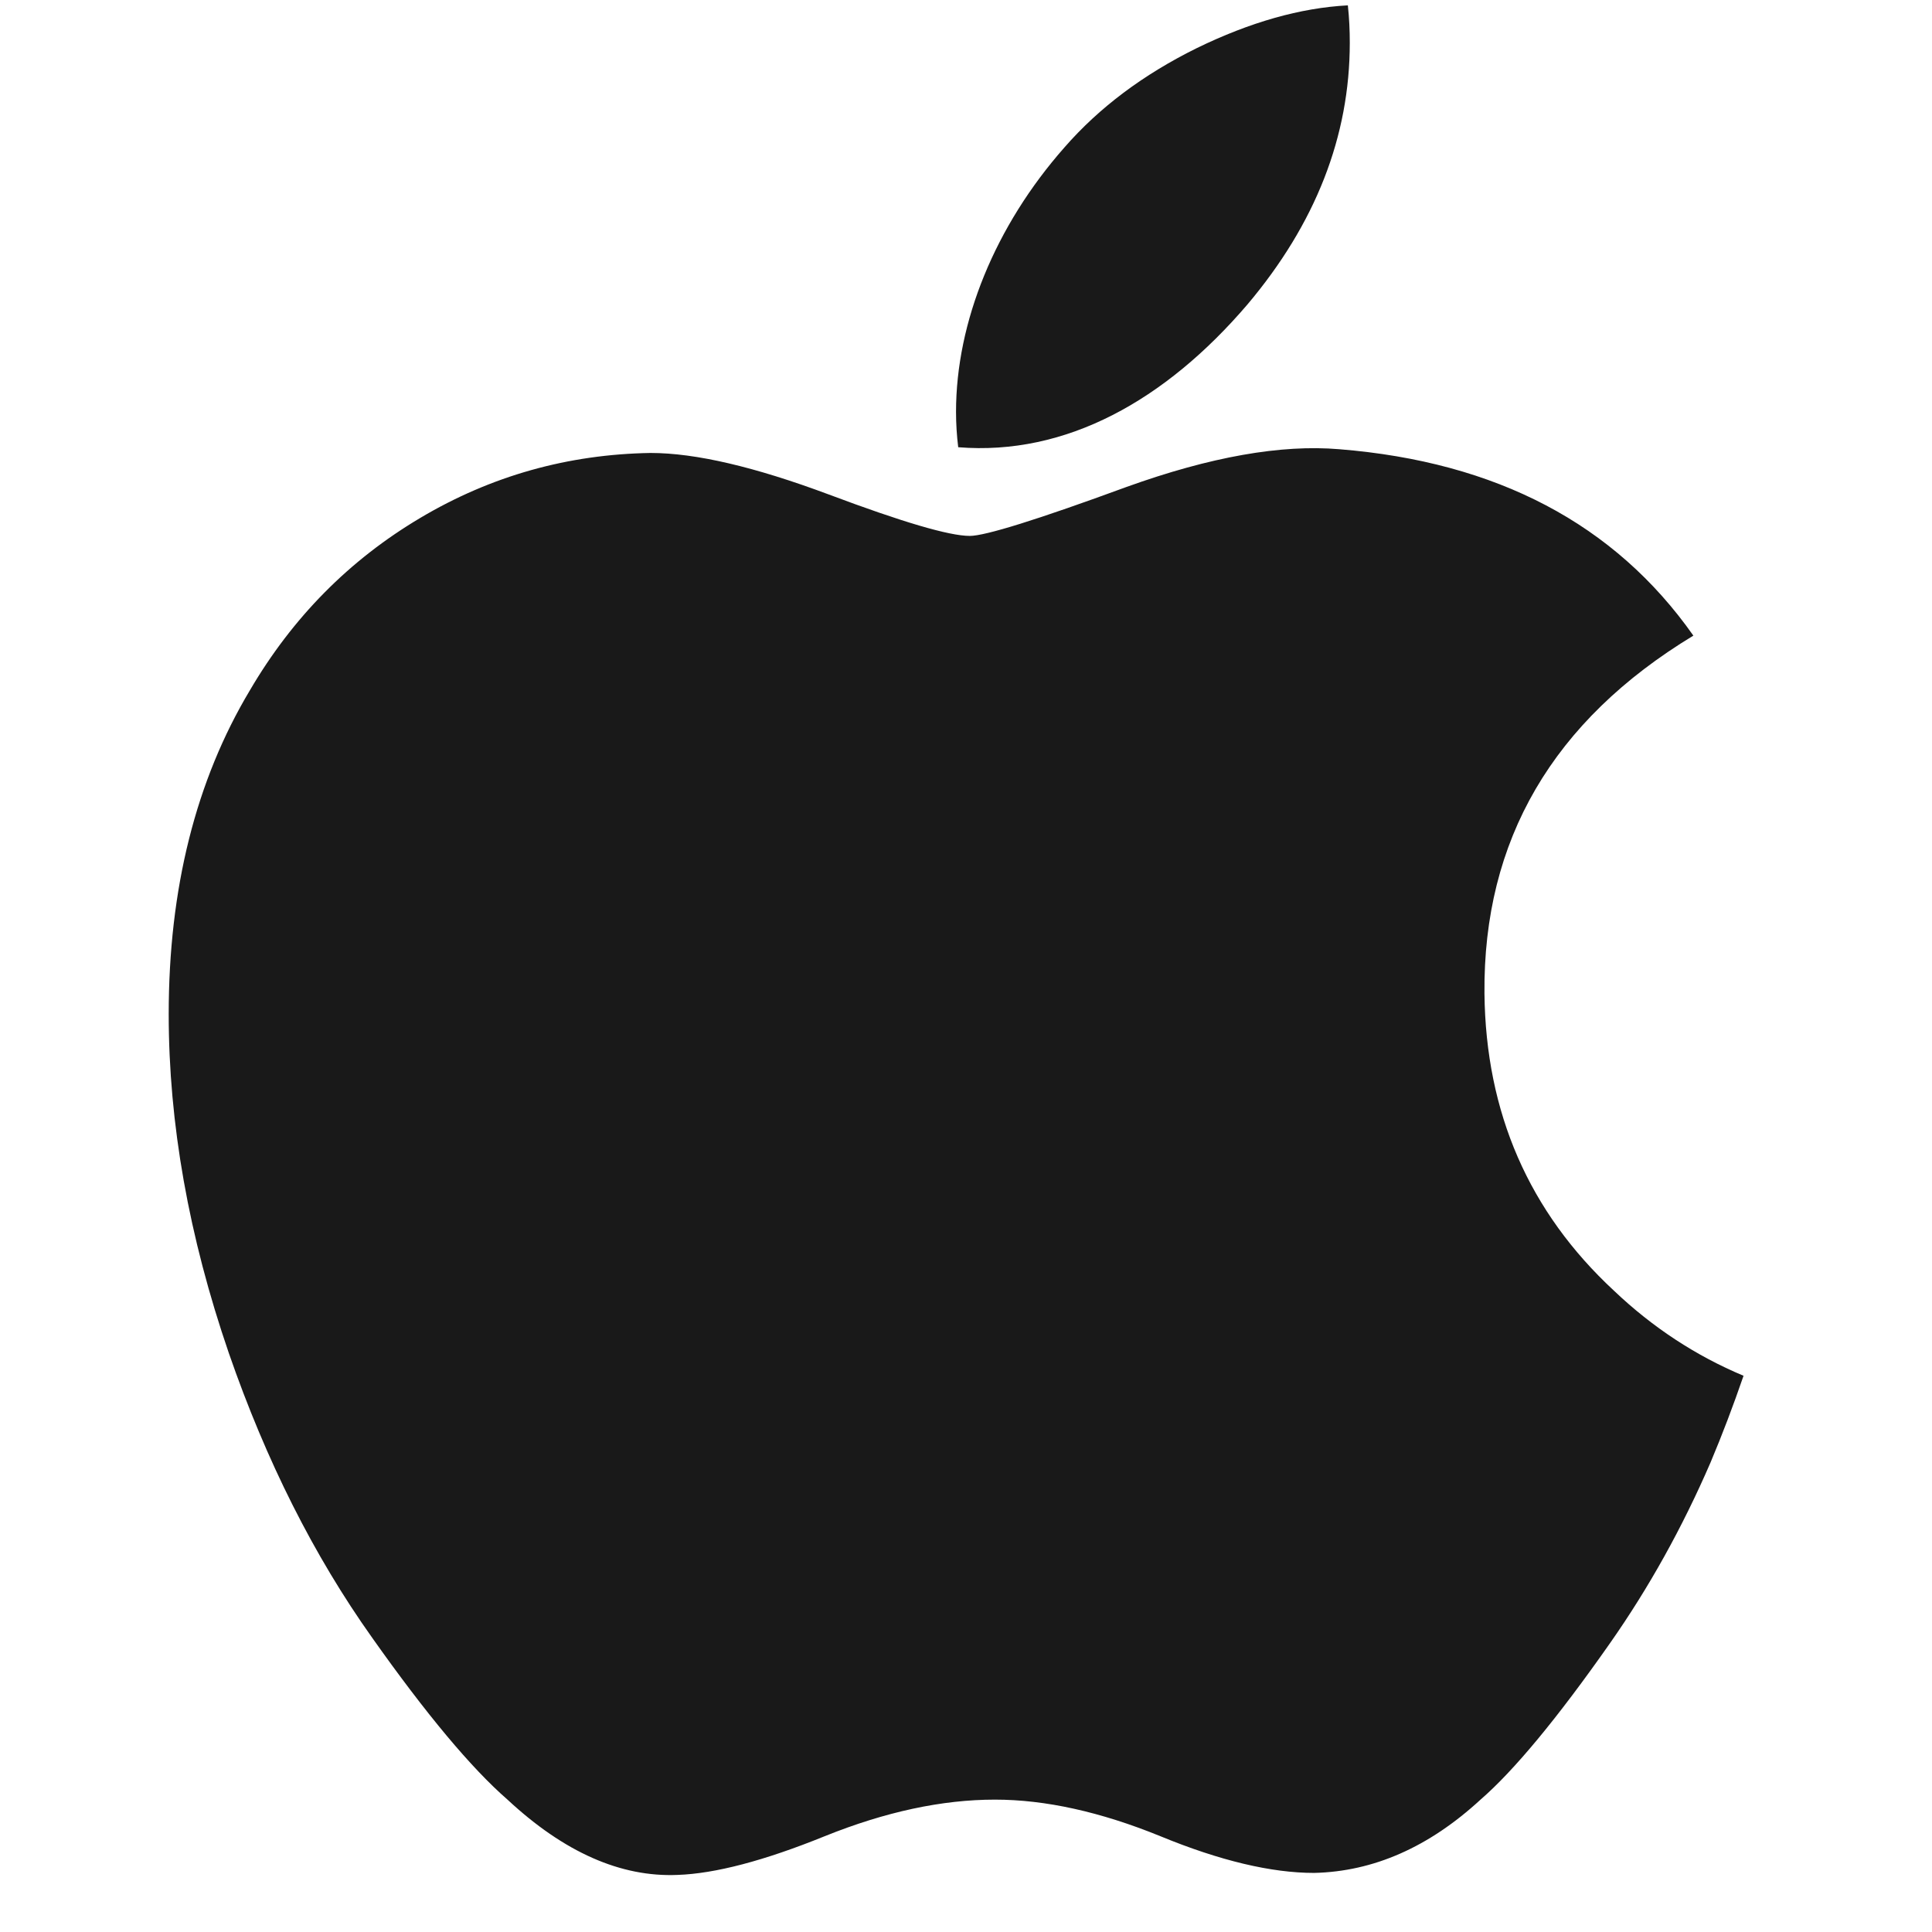 <svg width="31" height="31" viewBox="0 0 31 31" fill="none" xmlns="http://www.w3.org/2000/svg">
<g opacity="0.9" clip-path="url(#clip0_1_552)">
<path d="M27.447 23.465C26.993 24.514 26.456 25.478 25.834 26.365C24.986 27.575 24.291 28.412 23.756 28.876C22.927 29.639 22.038 30.03 21.086 30.052C20.402 30.052 19.578 29.858 18.619 29.463C17.657 29.071 16.772 28.876 15.964 28.876C15.116 28.876 14.206 29.071 13.233 29.463C12.259 29.858 11.474 30.063 10.874 30.084C9.961 30.123 9.051 29.721 8.143 28.876C7.563 28.371 6.838 27.504 5.97 26.276C5.038 24.965 4.272 23.445 3.672 21.712C3.029 19.84 2.707 18.027 2.707 16.272C2.707 14.261 3.141 12.527 4.011 11.074C4.695 9.907 5.605 8.986 6.744 8.31C7.882 7.634 9.113 7.29 10.438 7.268C11.163 7.268 12.113 7.492 13.295 7.933C14.473 8.375 15.229 8.599 15.561 8.599C15.809 8.599 16.649 8.337 18.074 7.814C19.421 7.329 20.558 7.129 21.489 7.208C24.014 7.411 25.91 8.406 27.171 10.199C24.913 11.567 23.797 13.482 23.819 15.94C23.839 17.854 24.534 19.447 25.899 20.712C26.517 21.299 27.208 21.753 27.976 22.075C27.81 22.558 27.634 23.021 27.447 23.465ZM21.658 0.686C21.658 2.187 21.11 3.588 20.017 4.884C18.699 6.426 17.104 7.316 15.375 7.176C15.353 6.996 15.34 6.806 15.34 6.607C15.34 5.167 15.967 3.626 17.08 2.365C17.636 1.727 18.343 1.197 19.201 0.773C20.056 0.356 20.866 0.126 21.627 0.086C21.649 0.287 21.658 0.487 21.658 0.686V0.686Z" fill="black"/>
</g>
<defs>
<clipPath id="clip0_1_552">
<rect width="30" height="30" fill="white" transform="translate(0.207 0.086)"/>
</clipPath>
</defs>
</svg>
